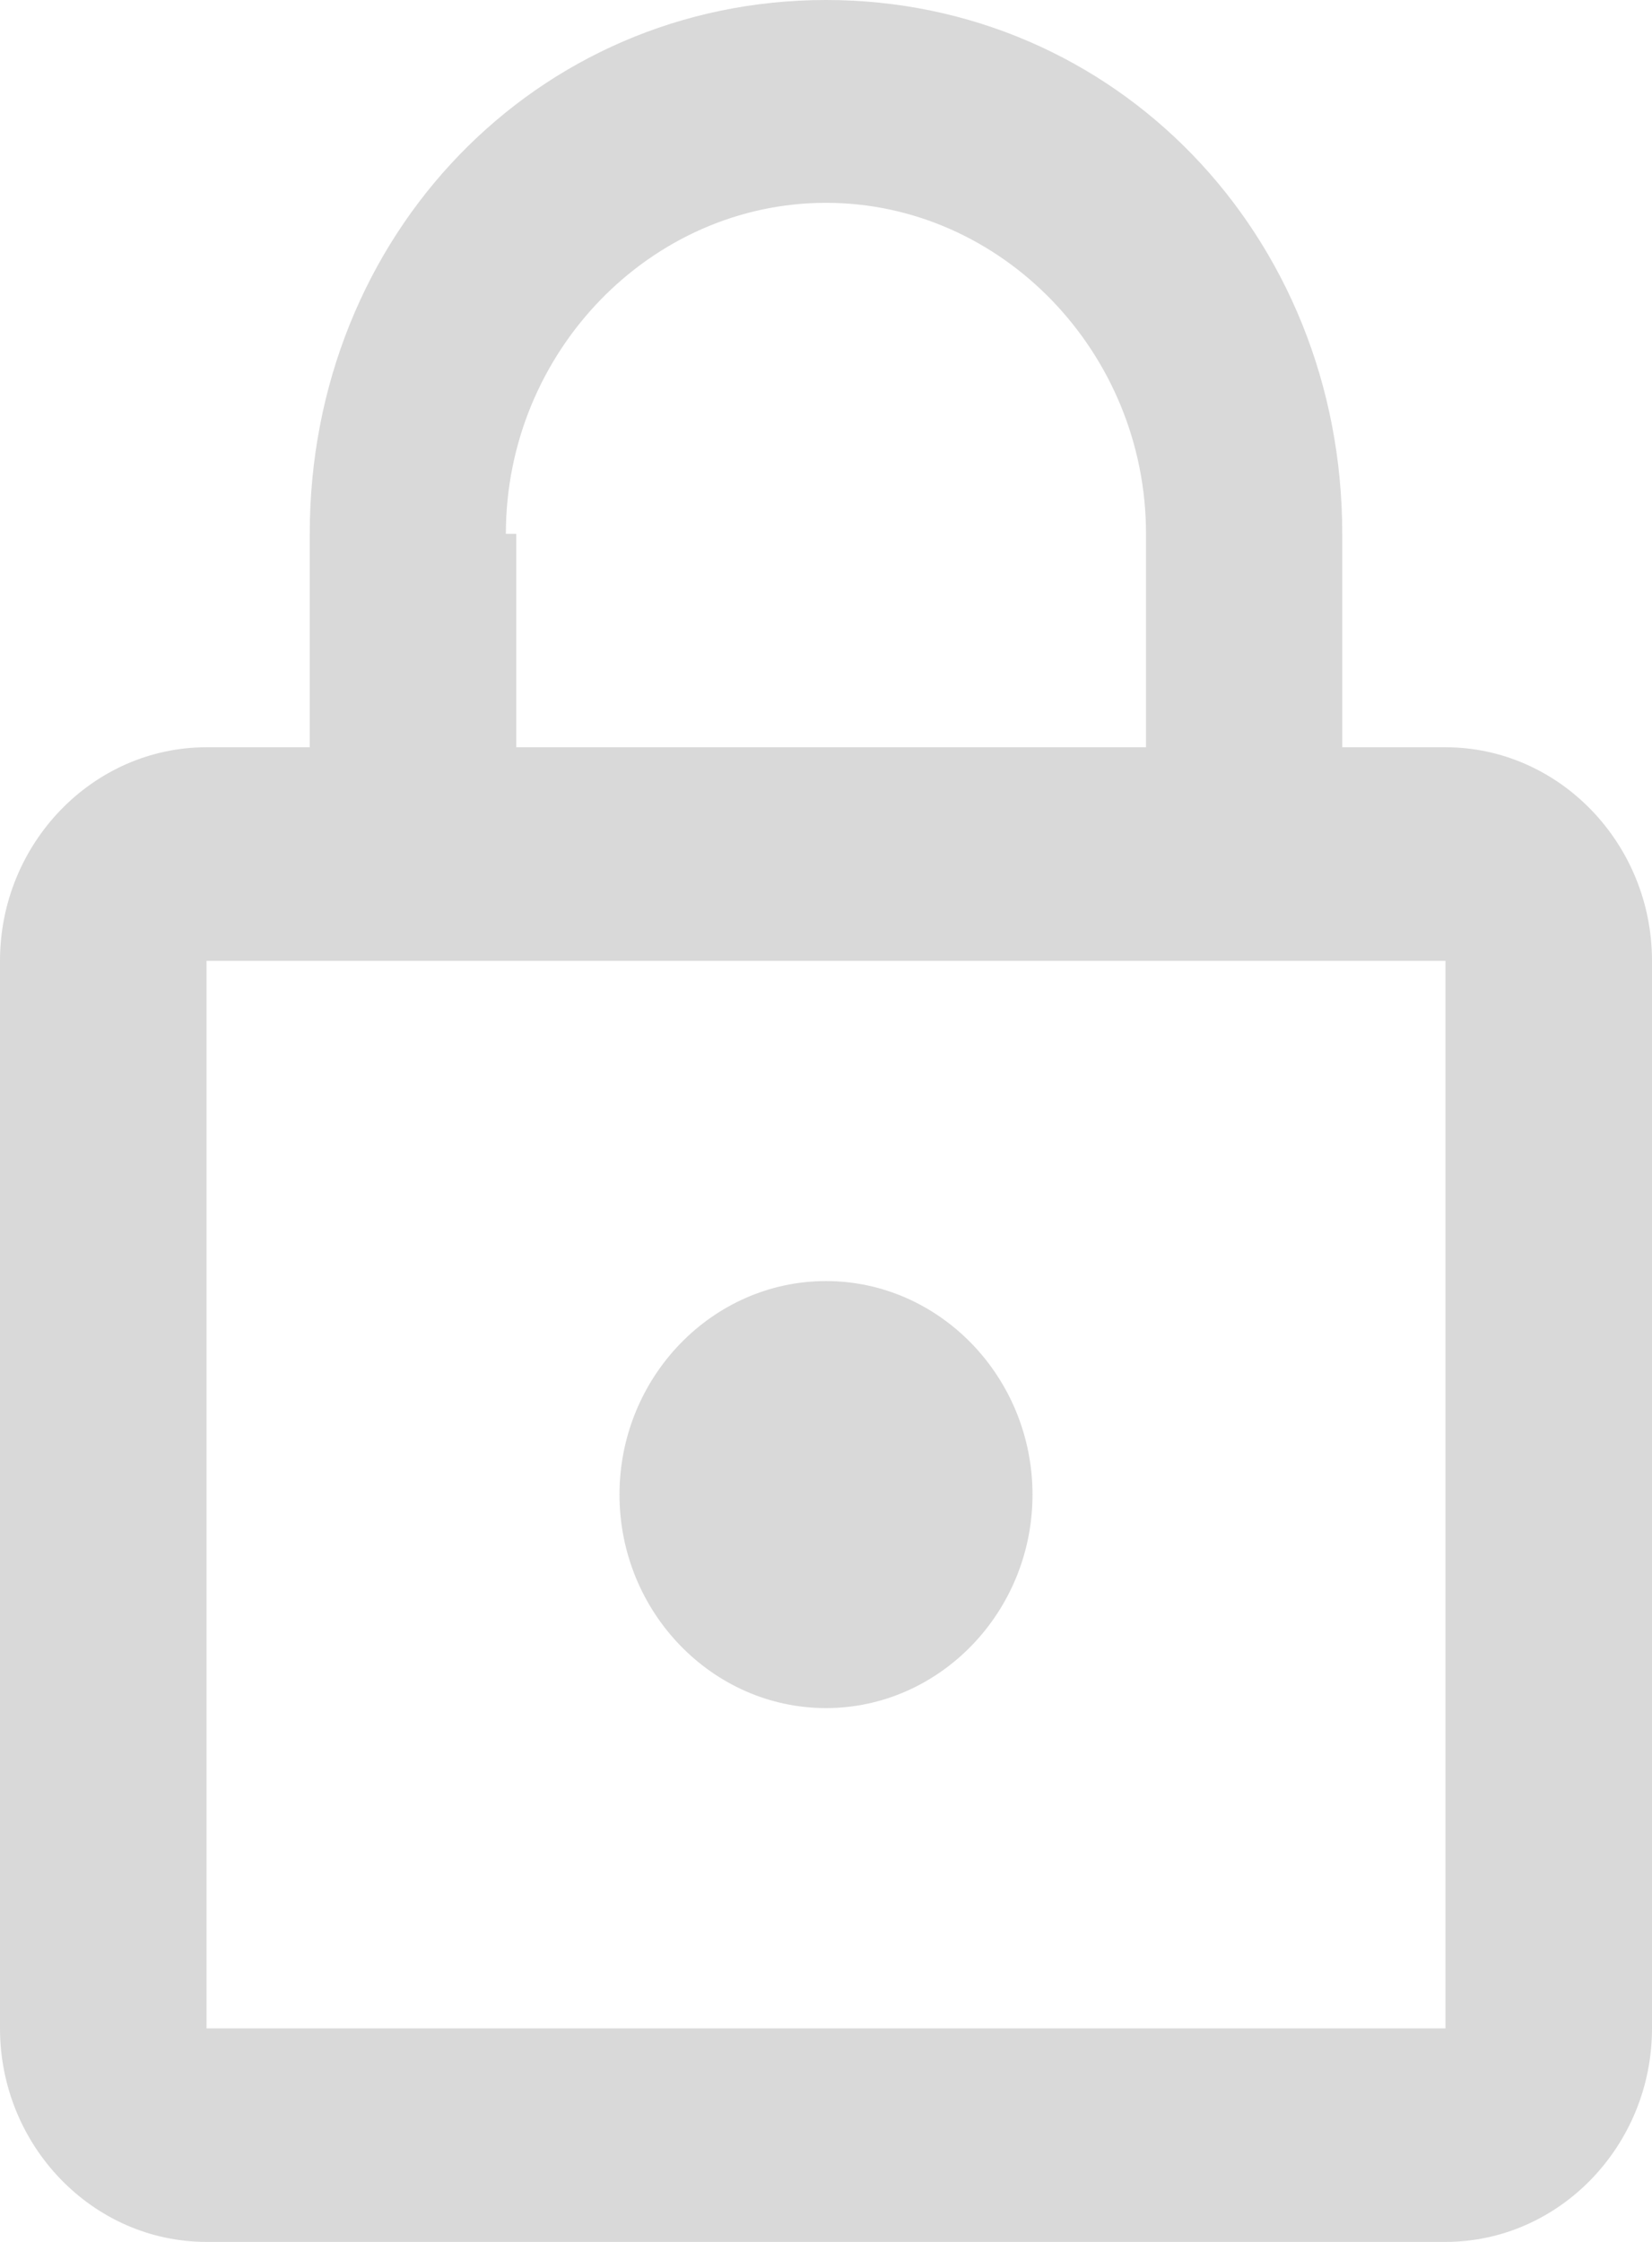 <svg xmlns="http://www.w3.org/2000/svg" xmlns:xlink="http://www.w3.org/1999/xlink" preserveAspectRatio="xMidYMid" width="14" height="19" viewBox="0 0 14 19">
  <defs>
    <style>
      .cls-1 {
        fill: #d9d9d9;
        fill-rule: evenodd;
      }
    </style>
  </defs>
  <path d="M12.250,19.000 L1.750,19.000 C0.787,19.000 -0.000,18.186 -0.000,17.190 L-0.000,8.143 C-0.000,7.148 0.787,6.333 1.750,6.333 L2.625,6.333 L2.625,4.524 C2.625,1.990 4.550,-0.000 7.000,-0.000 C9.450,-0.000 11.375,1.990 11.375,4.524 L11.375,6.333 L12.250,6.333 C13.212,6.333 14.000,7.148 14.000,8.143 L14.000,17.190 C14.000,18.186 13.212,19.000 12.250,19.000 ZM9.712,4.524 C9.712,2.986 8.487,1.719 7.000,1.719 C5.512,1.719 4.287,2.986 4.287,4.524 L4.375,4.524 L4.375,6.333 L9.712,6.333 L9.712,4.524 ZM12.250,8.143 L1.750,8.143 L1.750,17.190 L12.250,17.190 L12.250,8.143 ZM7.000,10.857 C7.962,10.857 8.750,11.671 8.750,12.667 C8.750,13.662 7.962,14.476 7.000,14.476 C6.037,14.476 5.250,13.662 5.250,12.667 C5.250,11.671 6.037,10.857 7.000,10.857 Z" class="cls-1"/>
</svg>
